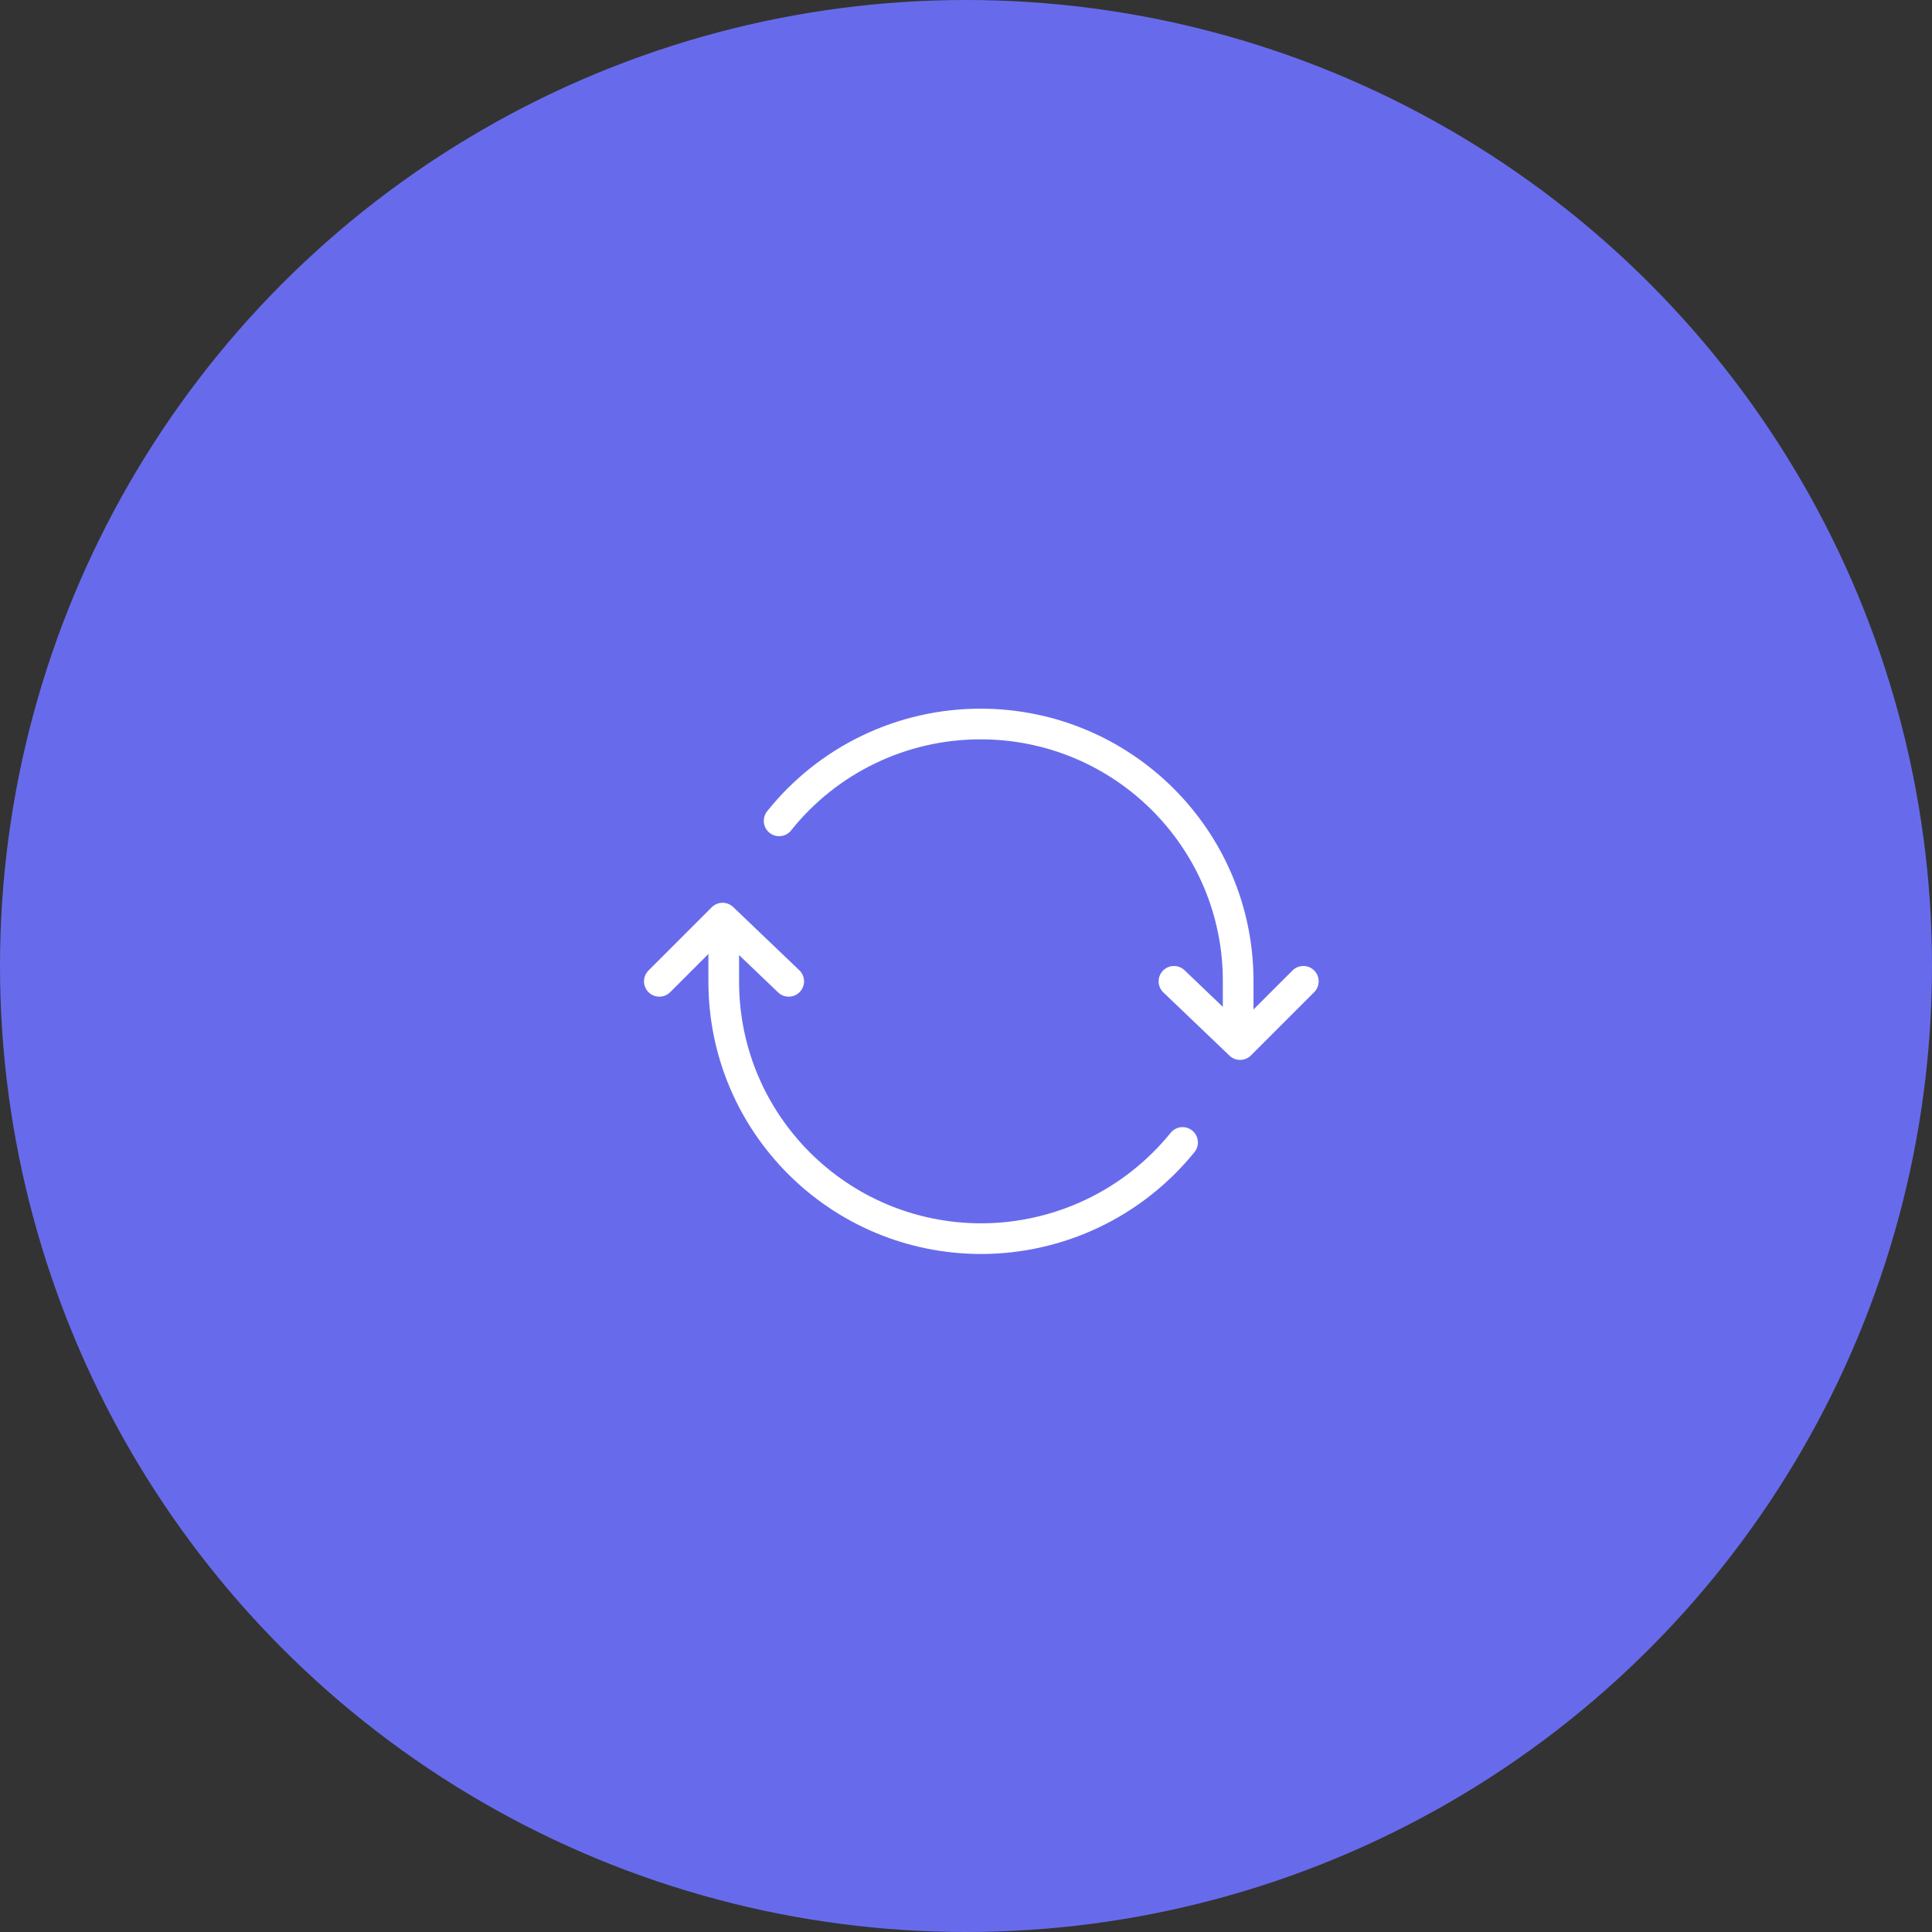 <svg width="63" height="63" viewBox="0 0 63 63" fill="none" xmlns="http://www.w3.org/2000/svg">
<rect x="0" y="0" width="63" height="63" fill="#333333" stroke="none"/>
<circle cx="31.5" cy="31.5" r="31.5" fill="#676BEB"/>
<path d="M40.375 33.387V31.99C40.375 27.362 36.614 23.609 31.975 23.609C30.713 23.608 29.467 23.891 28.33 24.438C27.192 24.984 26.193 25.78 25.406 26.767M23.6 30.611V32.008C23.6 36.641 27.359 40.391 32 40.391C33.258 40.389 34.5 40.106 35.636 39.564C36.771 39.021 37.771 38.232 38.562 37.254" stroke="white" stroke-linecap="round" stroke-linejoin="round"/>
<path d="M21.5 32L23.562 29.938L25.719 32M42.5 32L40.438 34.062L38.281 32" stroke="white" stroke-linecap="round" stroke-linejoin="round"/>
</svg>
